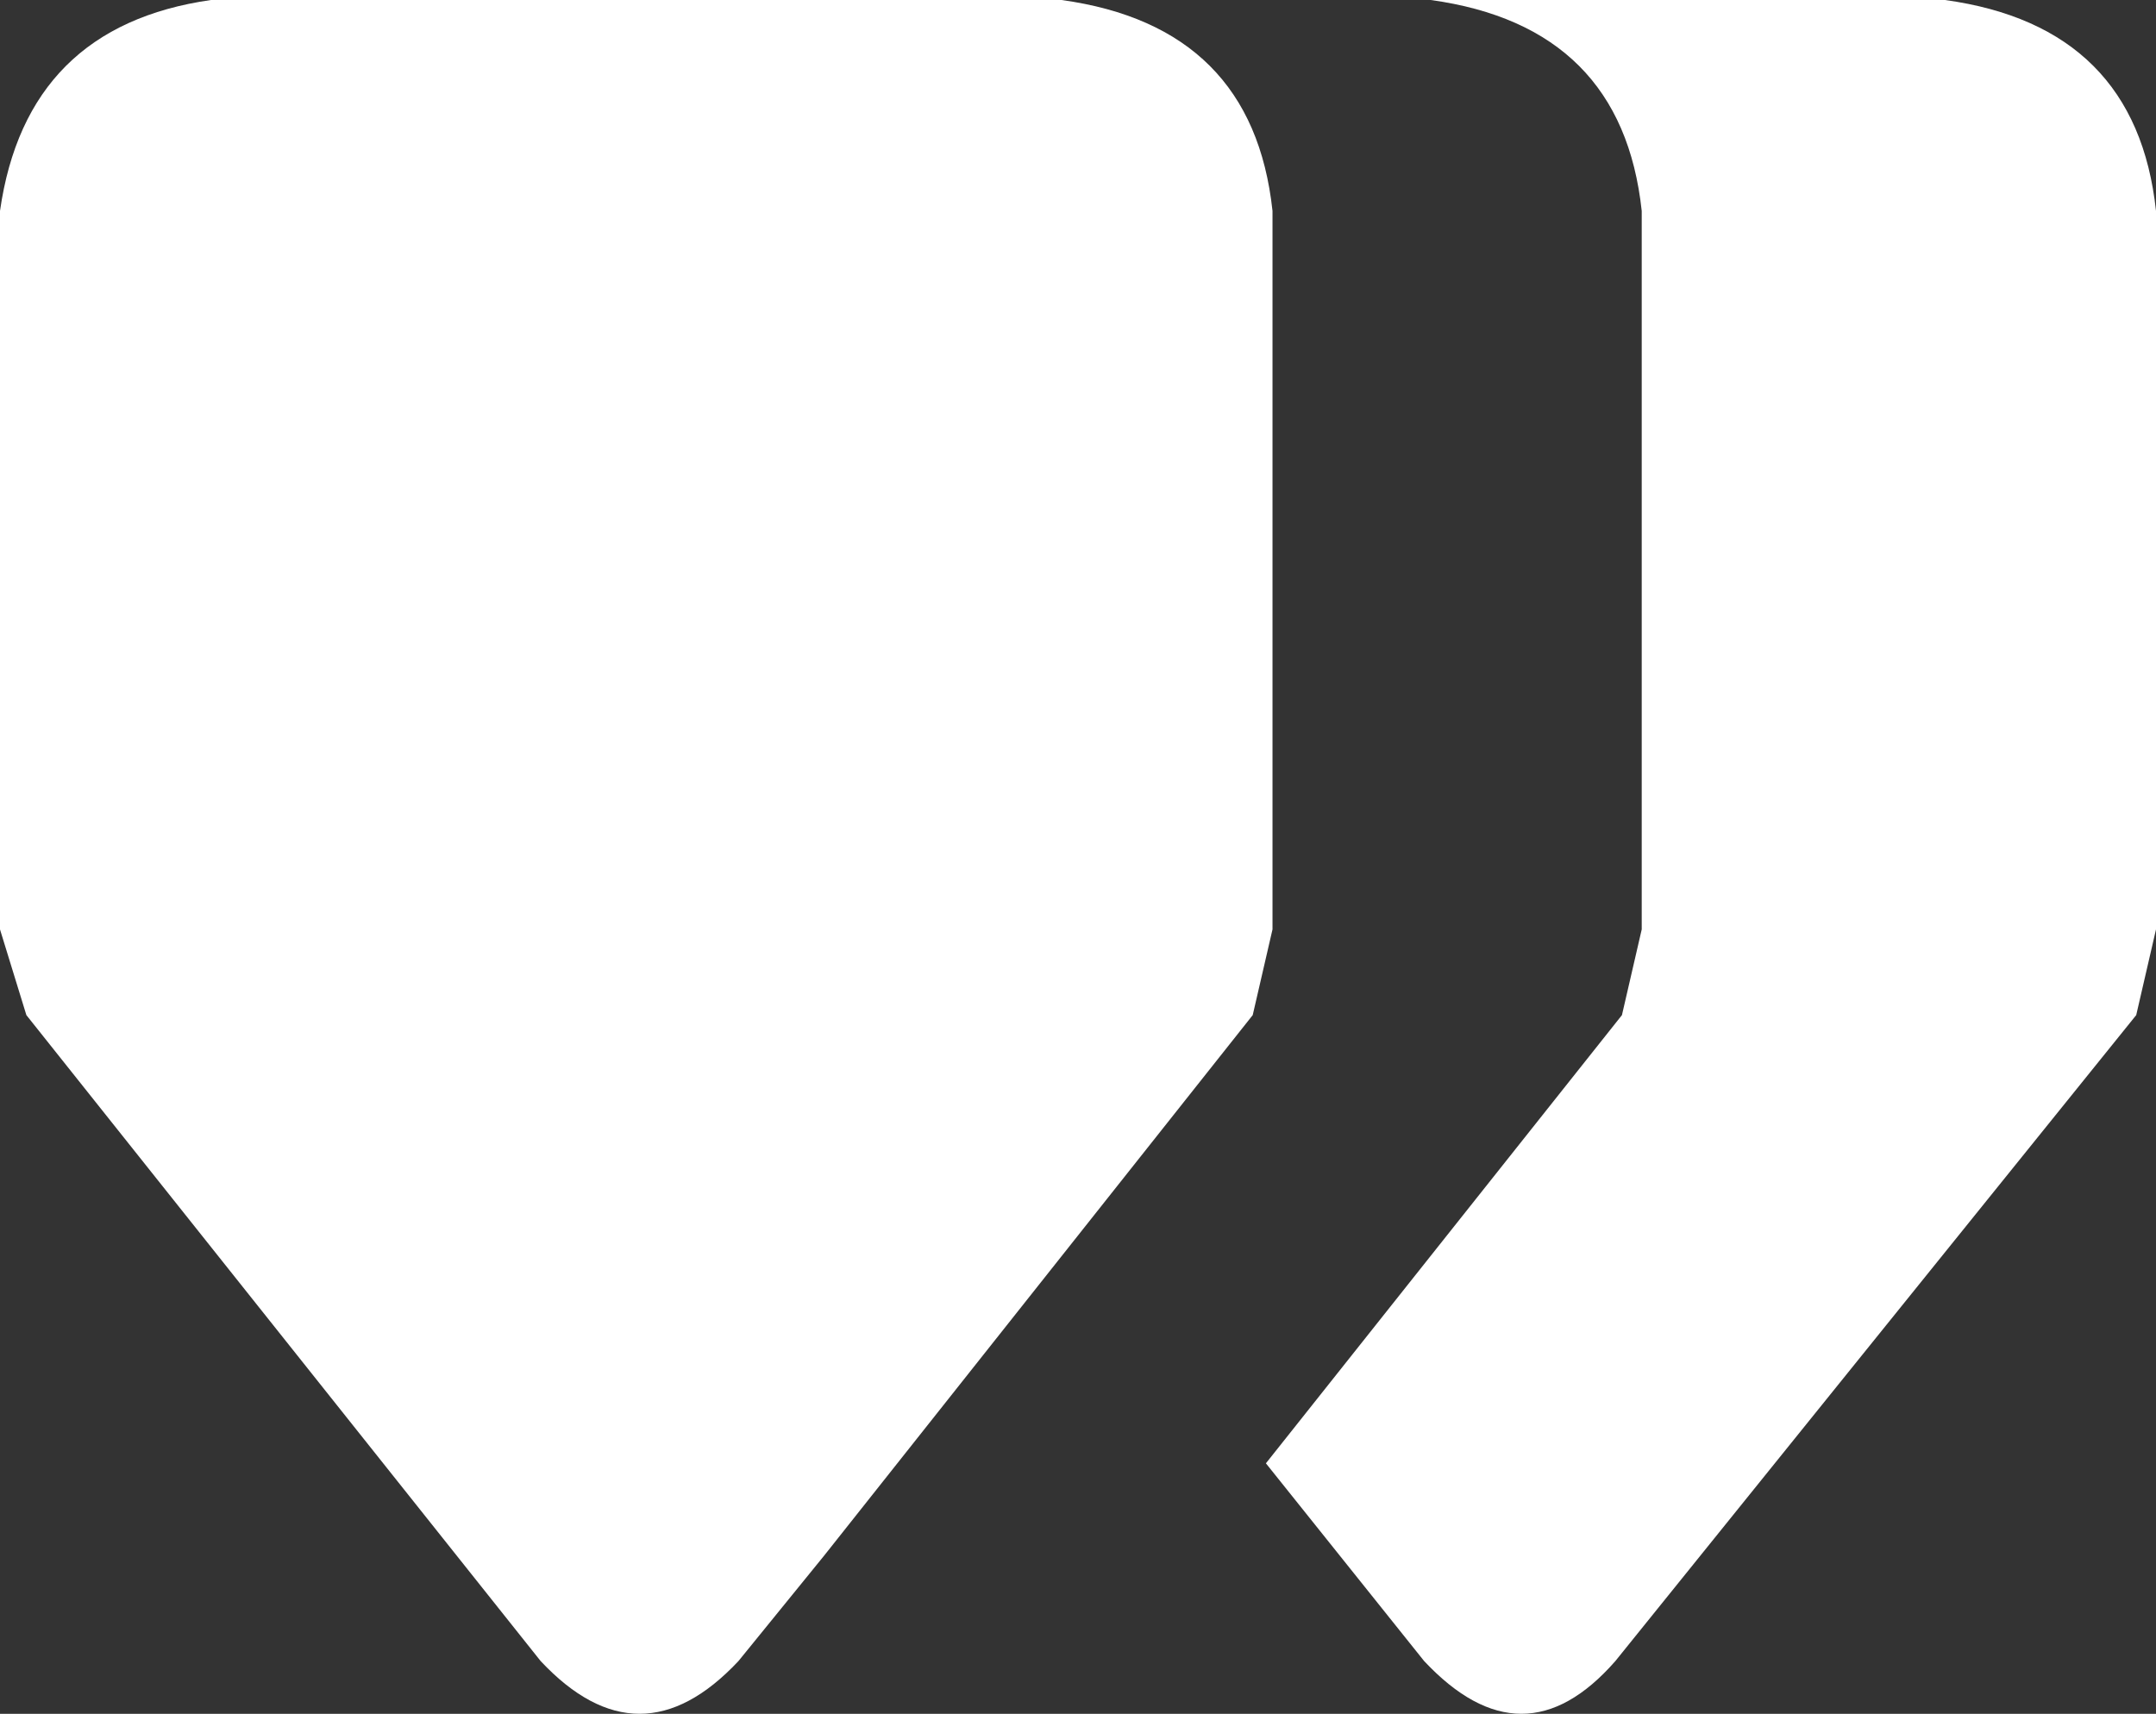 <?xml version="1.0" encoding="UTF-8" standalone="no"?>
<svg xmlns:xlink="http://www.w3.org/1999/xlink" height="13.0px" width="16.35px" xmlns="http://www.w3.org/2000/svg">
  <rect width="100%" height="100%" fill="#333333" stroke="none"/>
  <g transform="matrix(1.0, 0.0, 0.0, 1.0, -4.4, -5.75)">
    <path d="M20.75 12.8 L20.6 13.45 16.65 18.35 Q15.95 19.15 15.2 18.35 L14.0 16.85 16.7 13.45 16.85 12.8 16.85 7.35 Q16.7 5.95 15.25 5.75 L19.15 5.75 Q20.6 5.95 20.75 7.35 L20.75 12.8 M14.05 7.35 L14.05 12.8 13.9 13.45 10.65 17.55 10.0 18.35 Q9.25 19.15 8.5 18.35 L4.6 13.45 4.4 12.8 4.4 7.35 Q4.6 5.95 6.0 5.75 L8.8 5.75 12.45 5.75 Q13.9 5.95 14.05 7.35" fill="#ffffff" fill-rule="evenodd" stroke="none"/>
  </g>
</svg>
